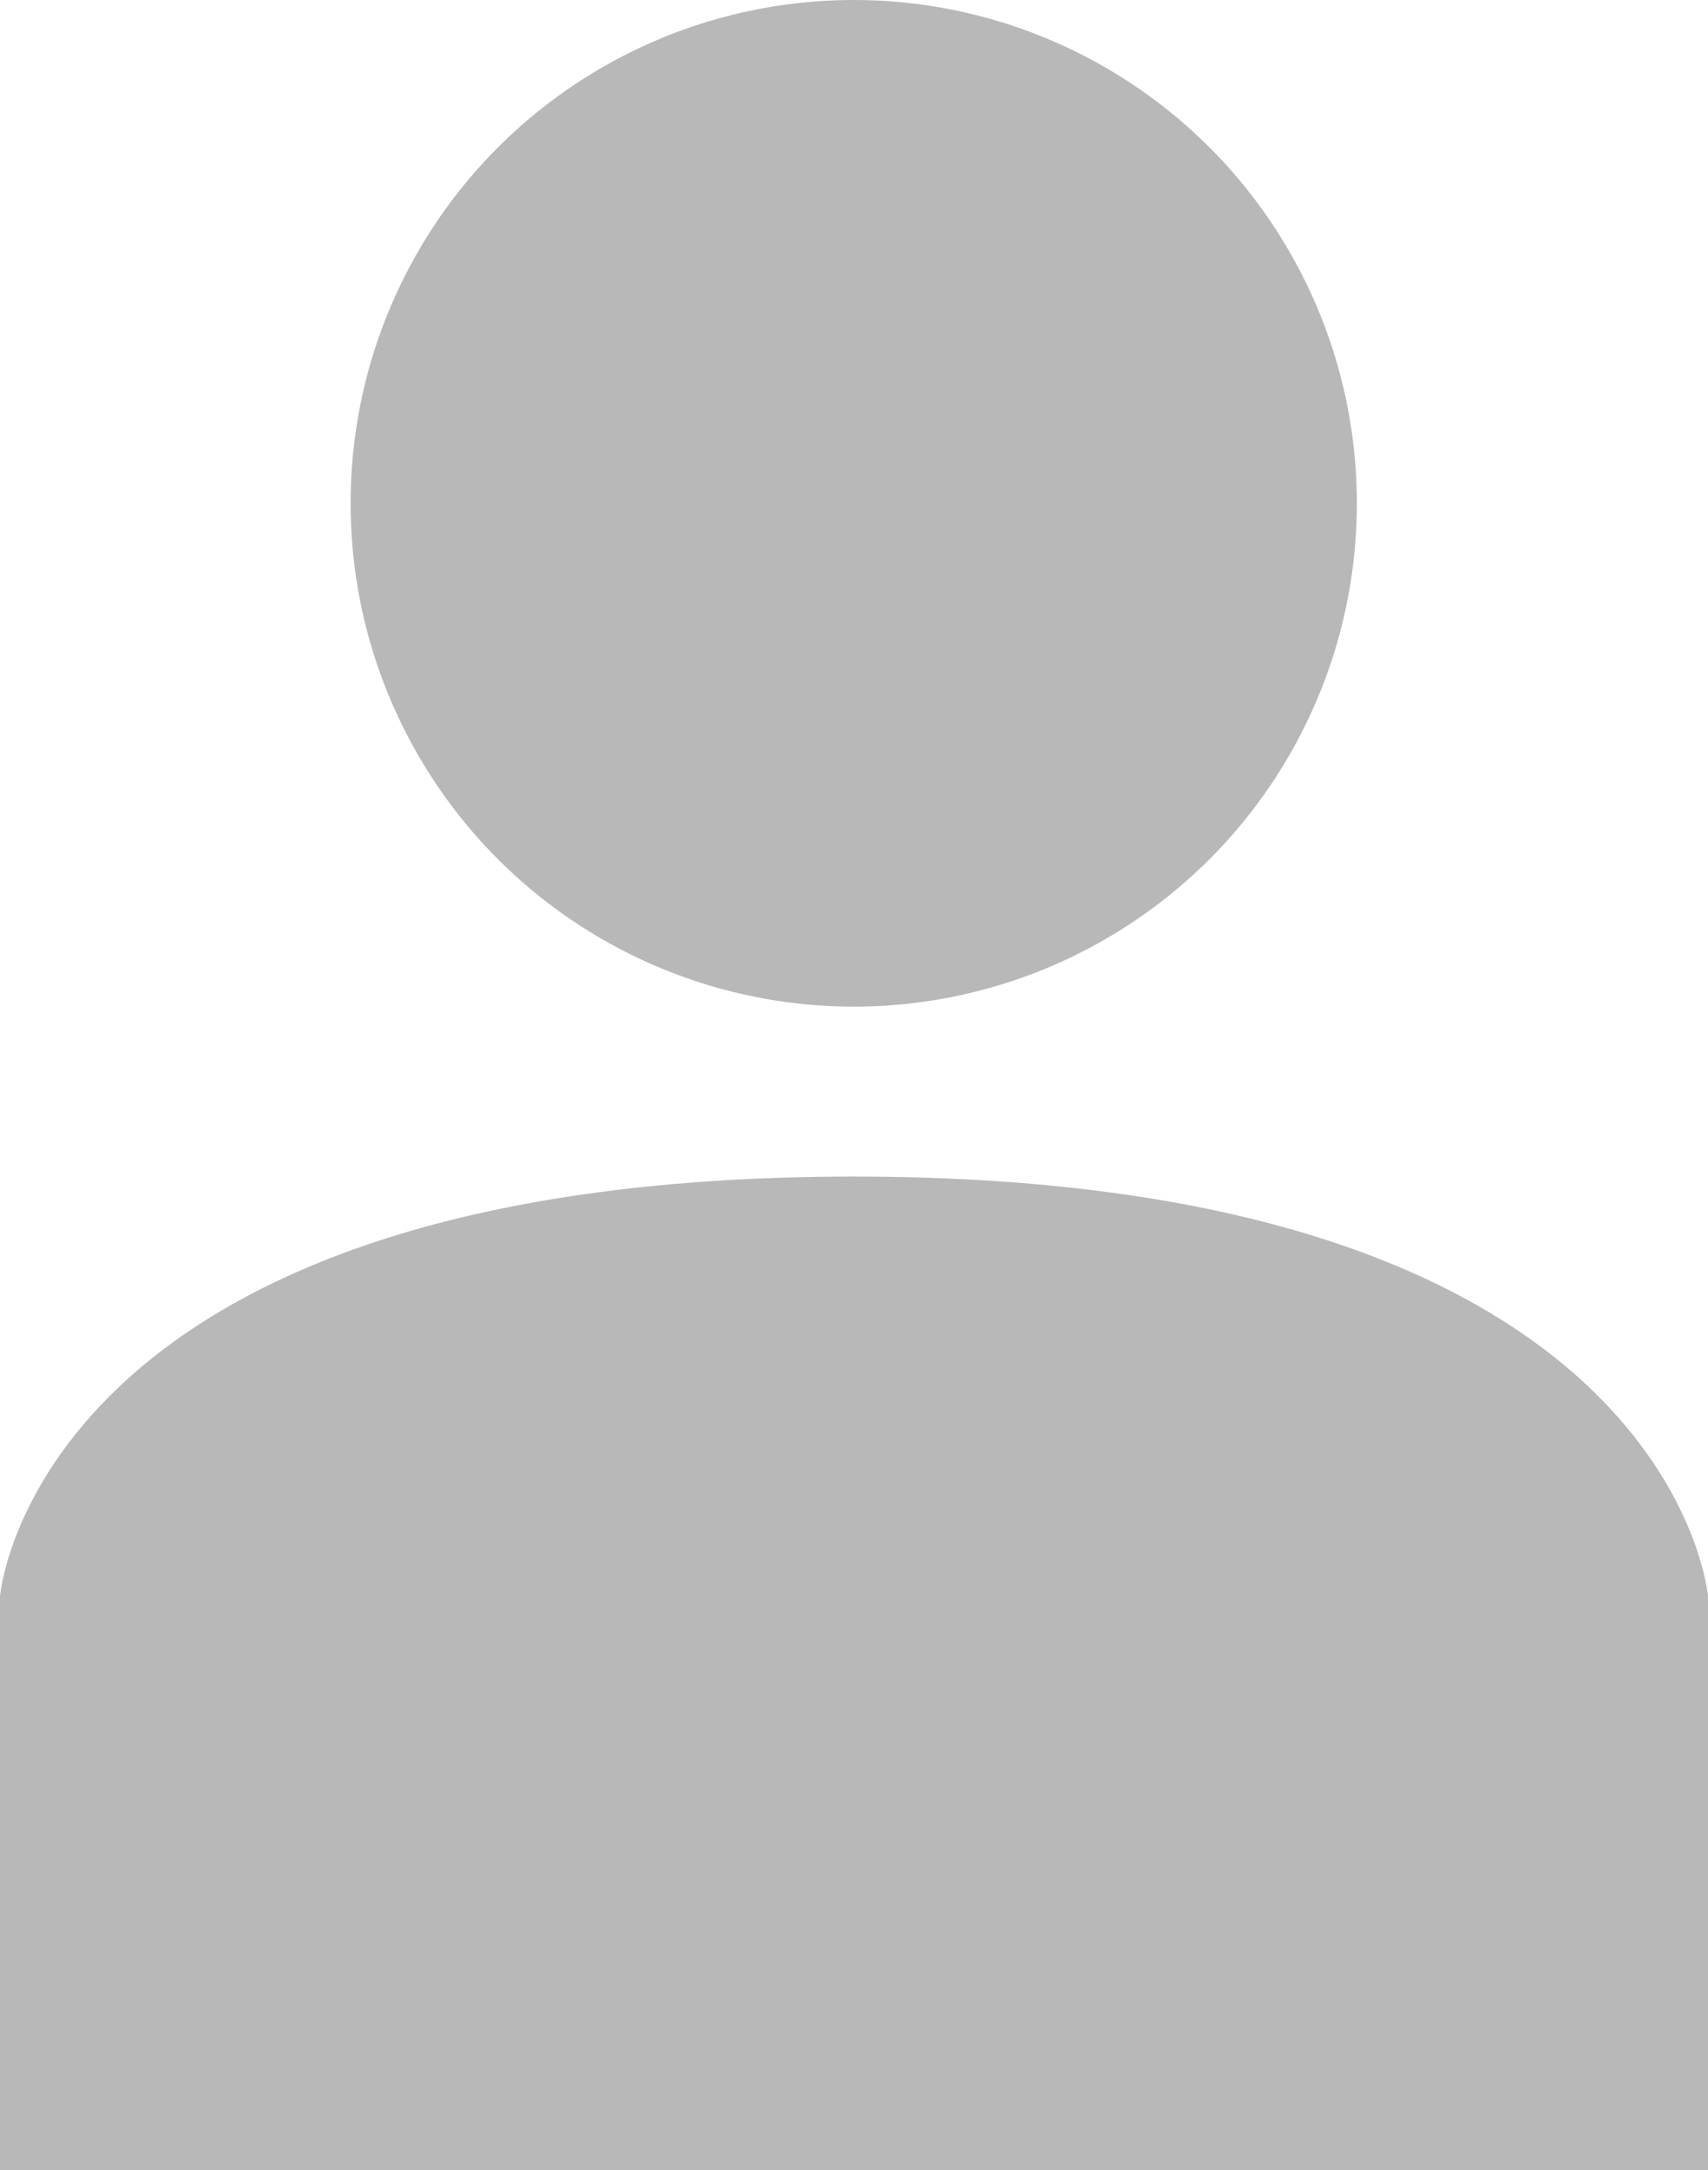<?xml version="1.0" encoding="utf-8"?>
<!DOCTYPE svg PUBLIC "-//W3C//DTD SVG 1.1//EN" "http://www.w3.org/Graphics/SVG/1.1/DTD/svg11.dtd">
<svg version="1.1" id="Layer_2" xmlns="http://www.w3.org/2000/svg" xmlns:xlink="http://www.w3.org/1999/xlink" x="0px" y="0px"
	 width="314.7px" height="399.7px" viewBox="0 0 314.7 399.7" enable-background="new 0 0 314.7 399.7" xml:space="preserve">
<circle fill="#b8b8b8" cx="157.3" cy="92.7" r="92.7"/>
<path fill="#b8b8b8" d="M314.7,399.7H0V294c0,0,6.3-77.3,157.3-77.3S314.7,294,314.7,294V399.7z"/>
</svg>
